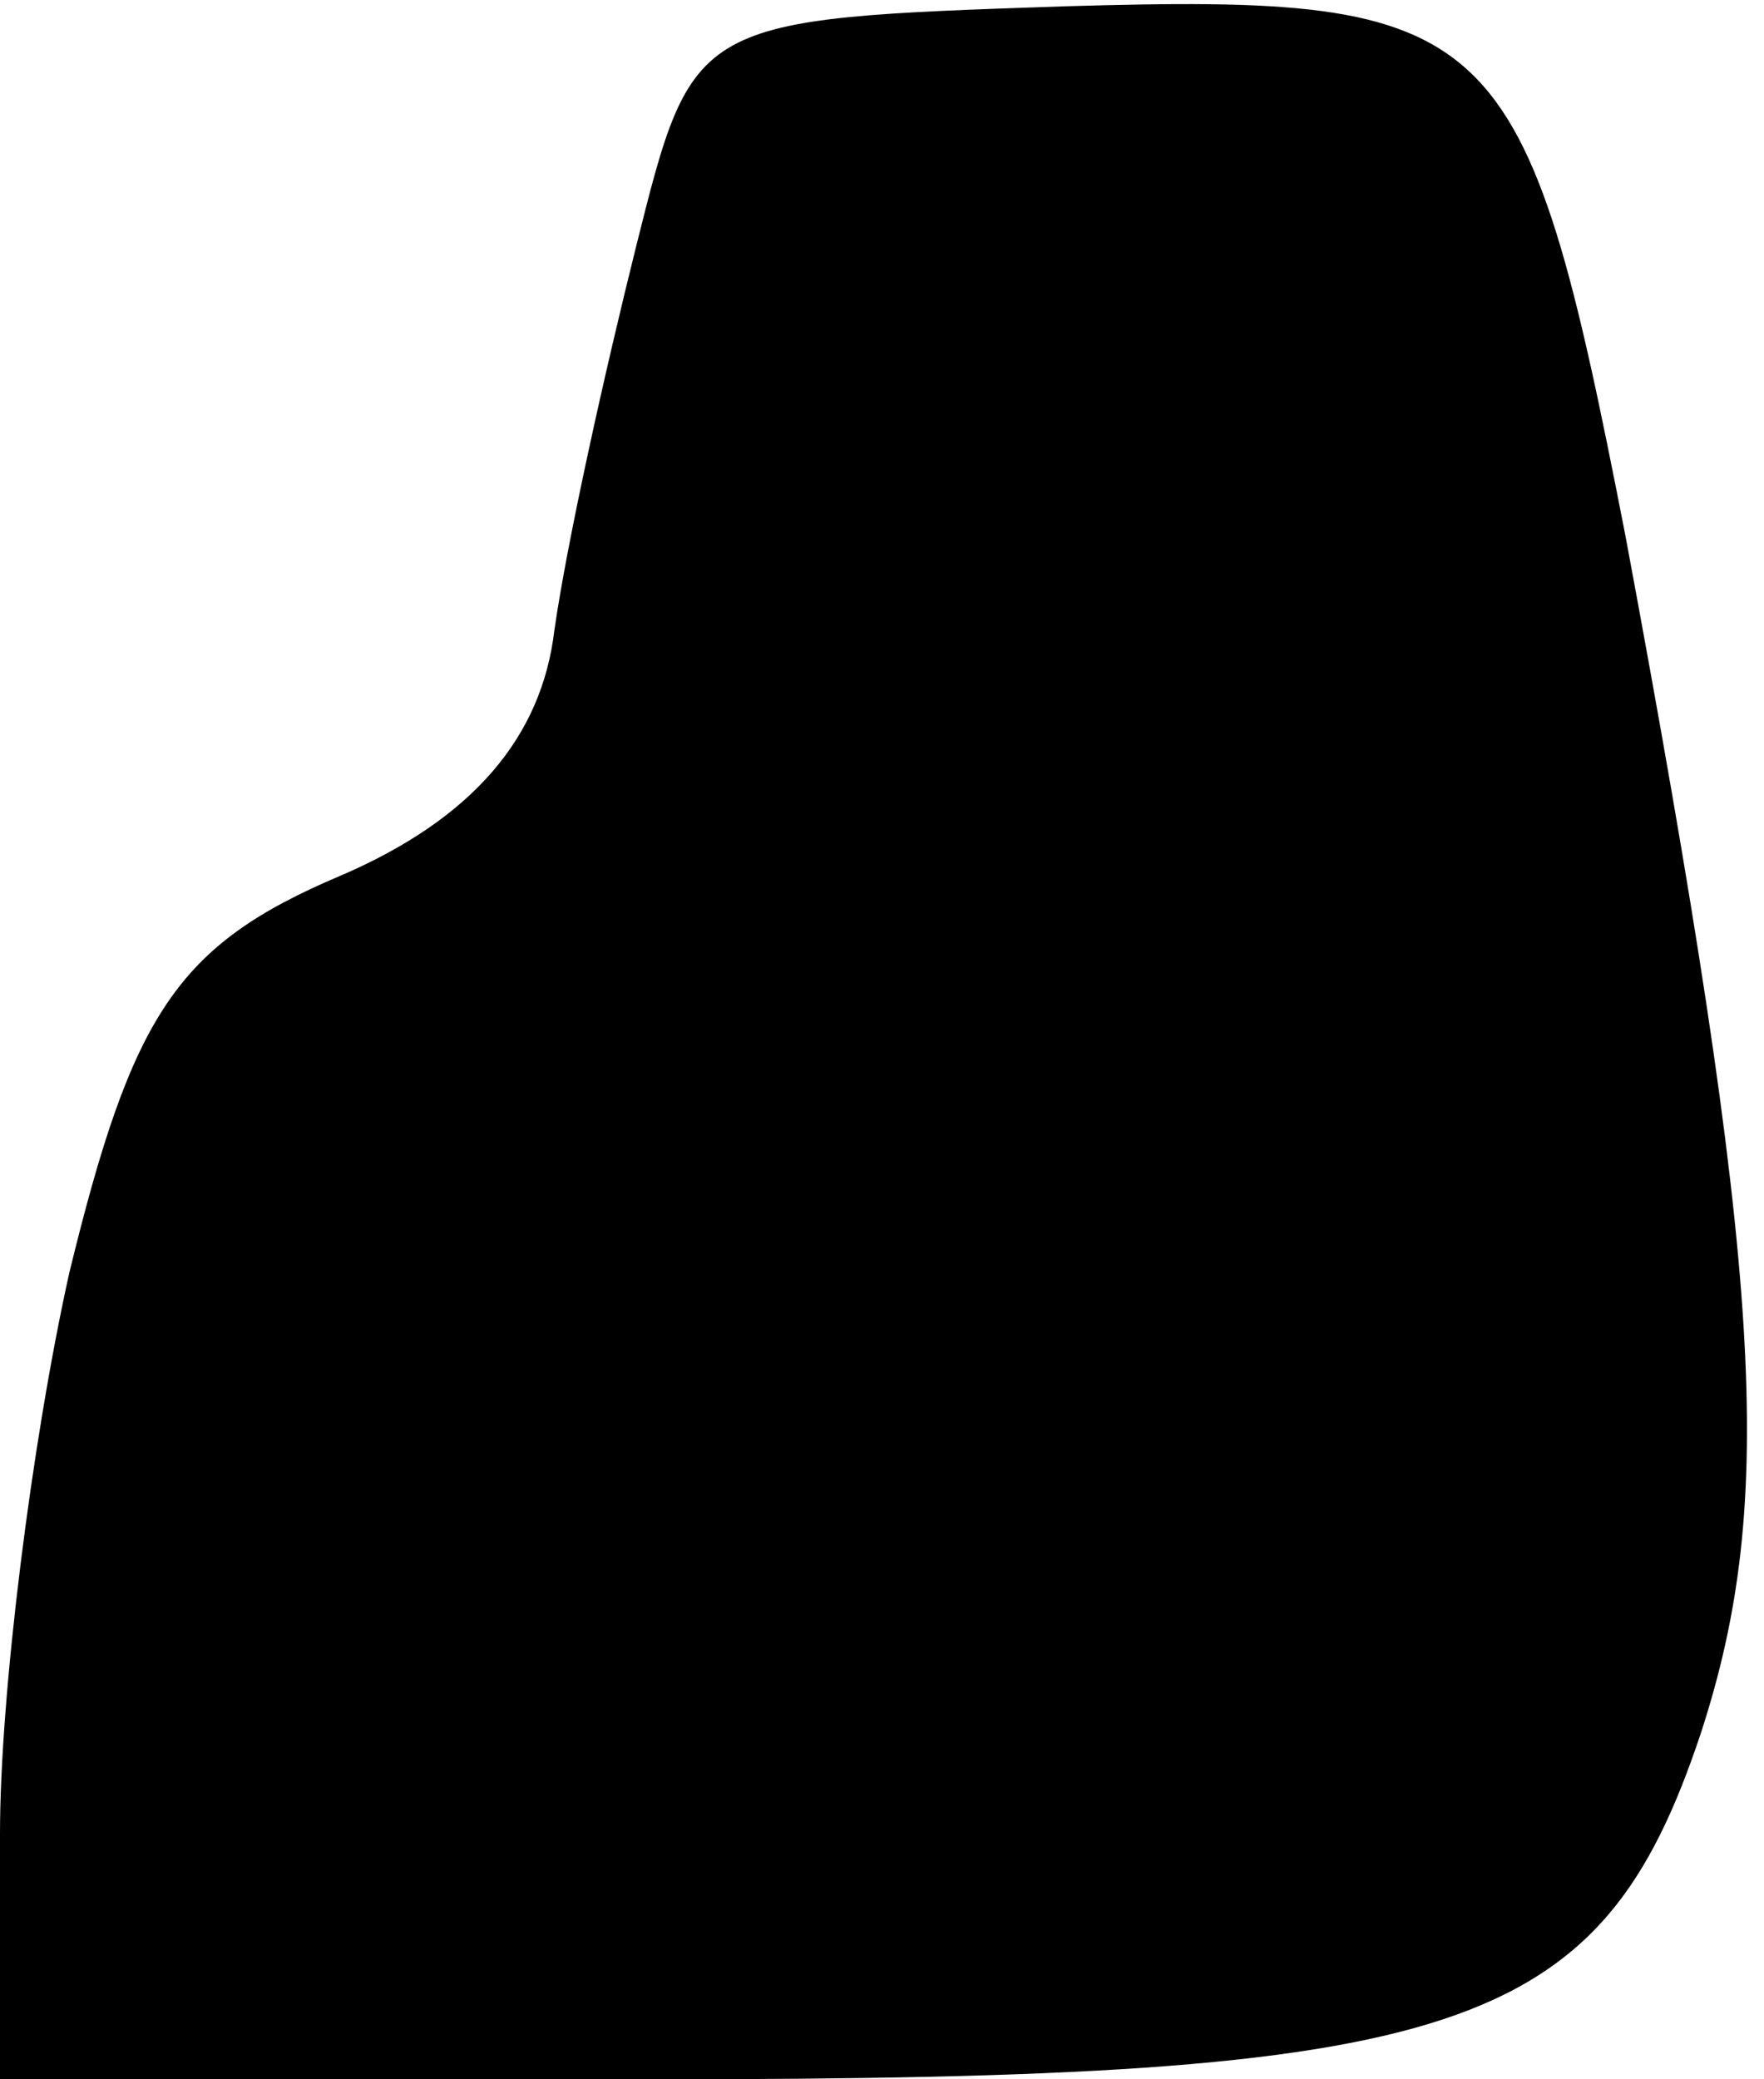 <?xml version="1.0" standalone="no"?>
<!DOCTYPE svg PUBLIC "-//W3C//DTD SVG 20010904//EN"
 "http://www.w3.org/TR/2001/REC-SVG-20010904/DTD/svg10.dtd">
<svg version="1.0" xmlns="http://www.w3.org/2000/svg"
 width="28pt" height="33pt" viewBox="0 0 28 33"
 preserveAspectRatio="xMidYMid meet">
<g transform="translate(0,33) scale(0.1,-0.1)"
fill="#000000" stroke="none">
<path fill="#000000" stroke="none" d="M101 291 c-5 -20 -11 -47 -13 -61 -2
-17 -13 -30 -34 -39 -26 -11 -33 -22 -43 -63 -6 -27 -11 -67 -11 -89 l0 -39
104 0 c128 0 150 7 166 55 12 37 10 72 -12 190 -16 82 -20 86 -89 84 -59 -2
-59 -2 -68 -38z"/>
</g>
</svg>
